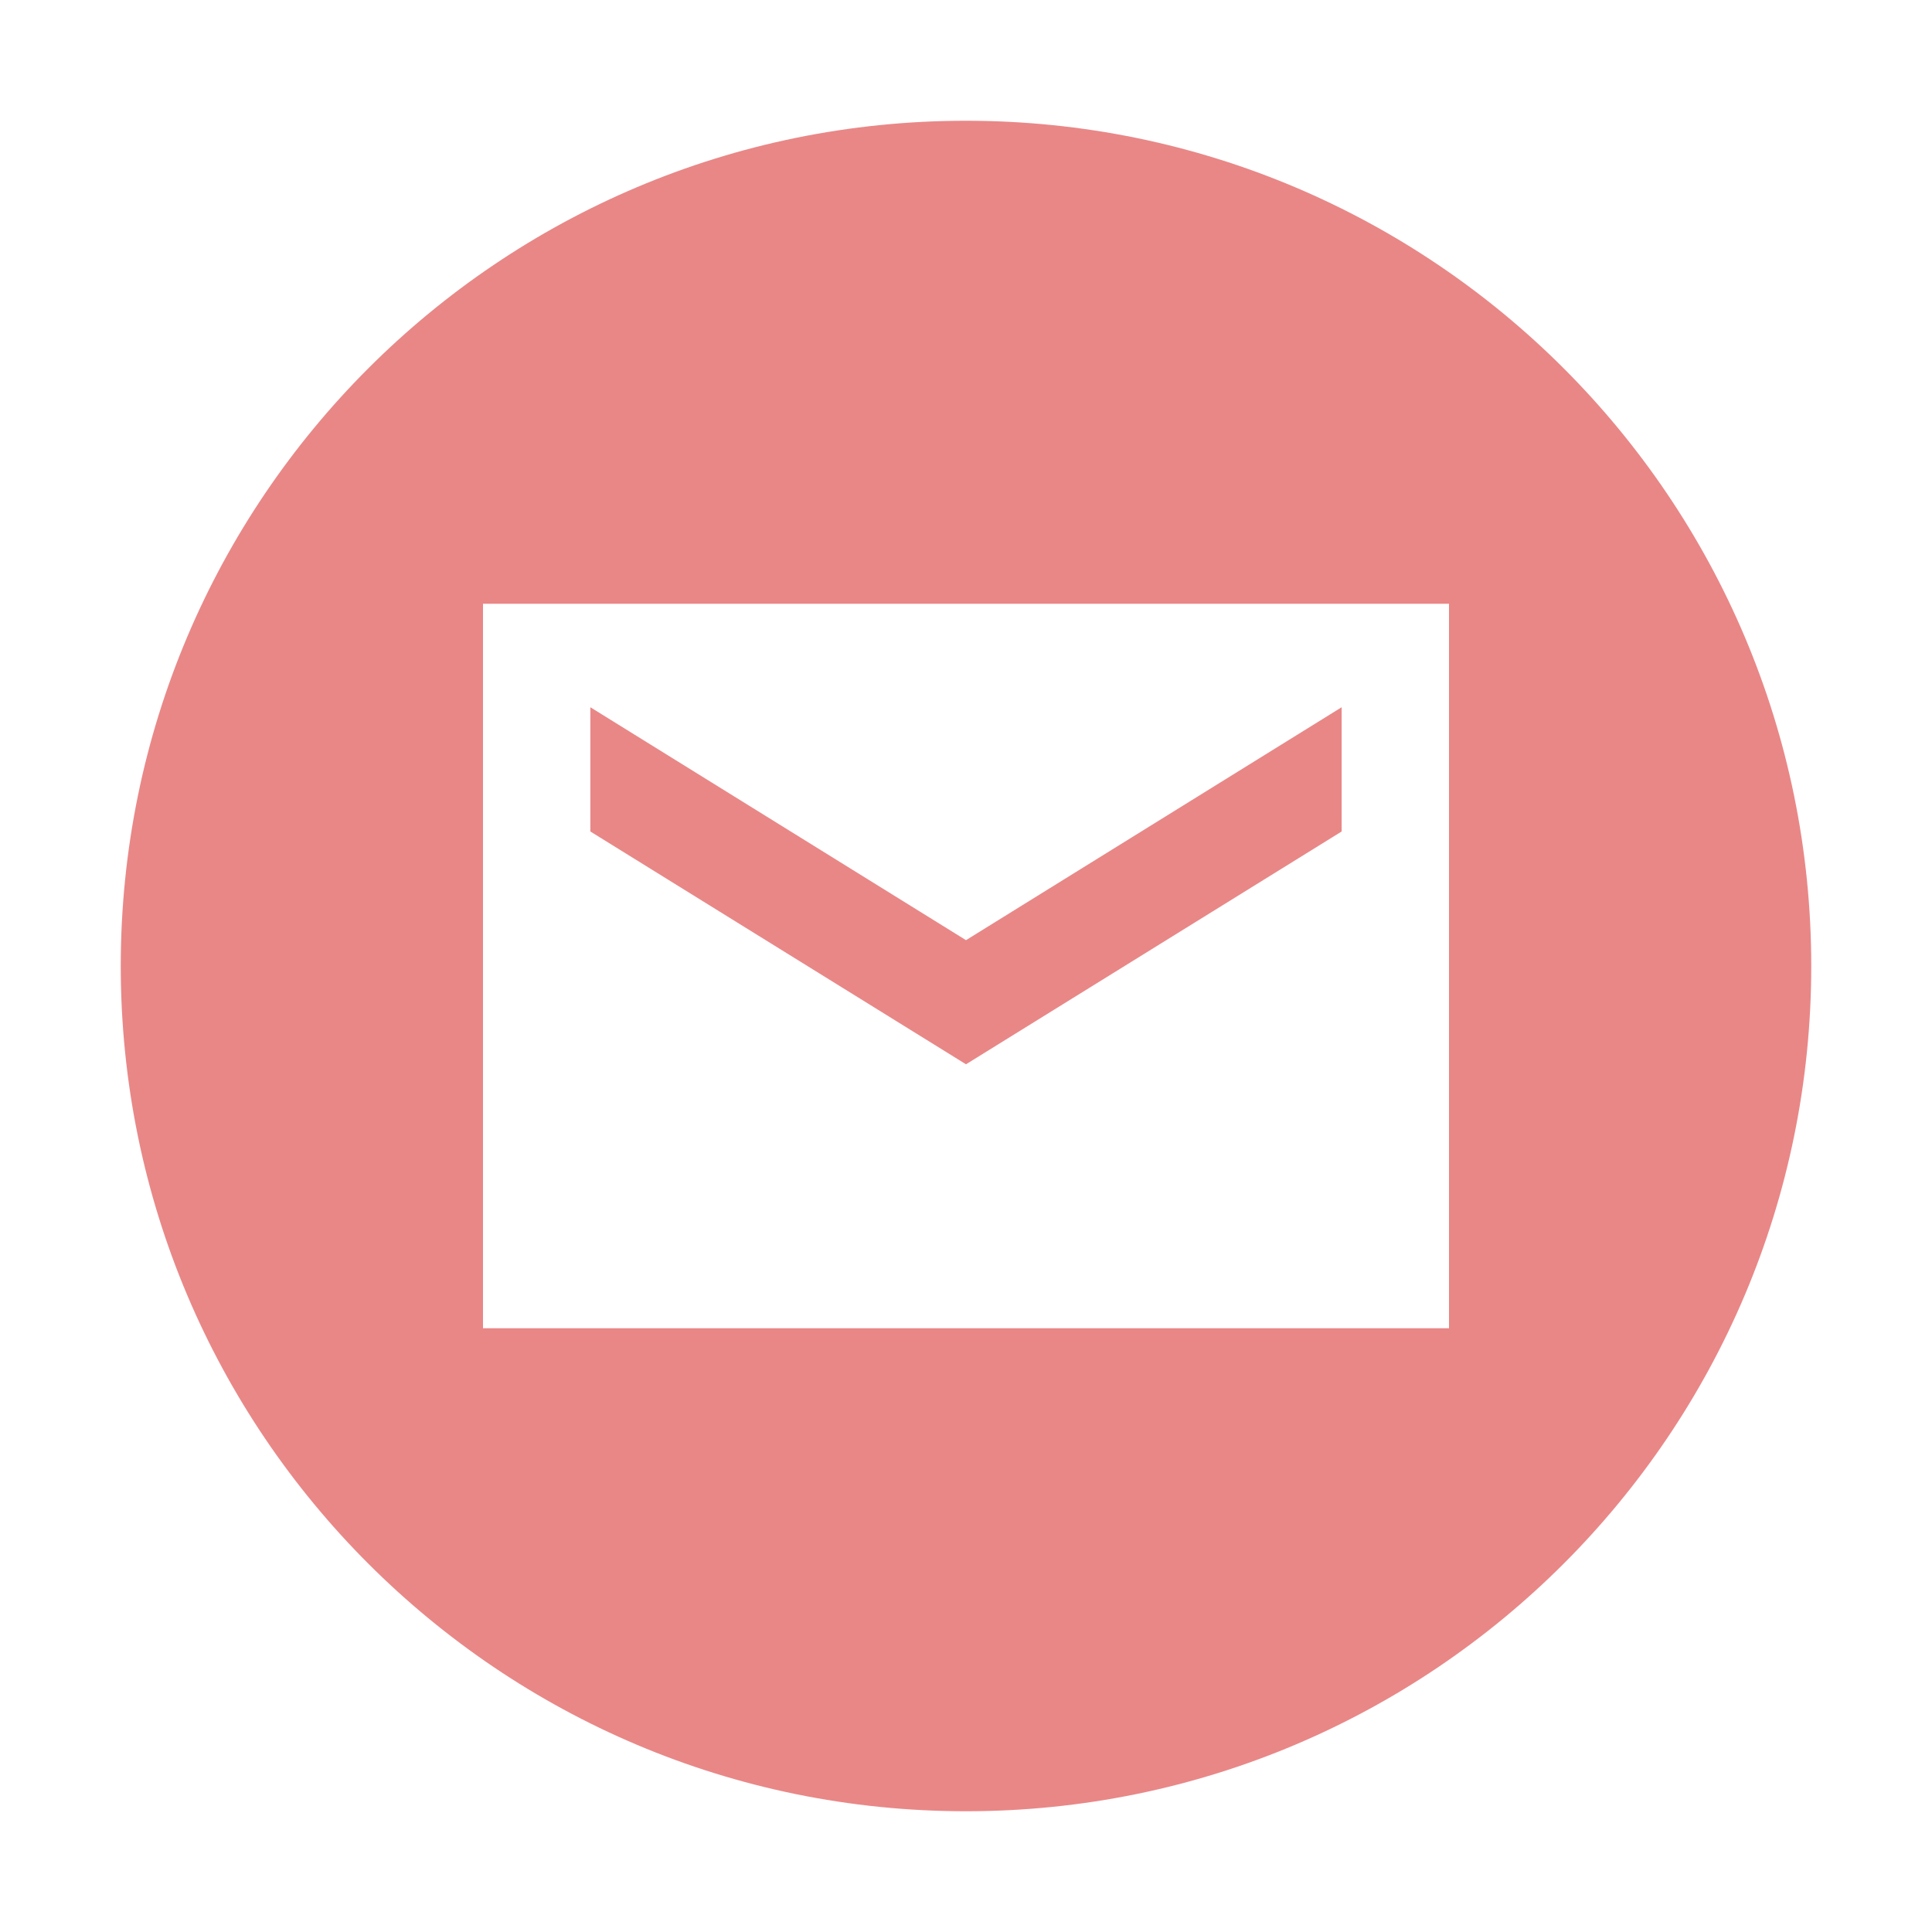 <svg xmlns="http://www.w3.org/2000/svg" width="16" height="16" viewBox="0 0 16 16">
  <path fill="#E05555" fill-opacity=".7" fill-rule="evenodd" d="M8,15 C4.134,15 1,11.866 1,8 C1,4.134 4.134,1 8,1 C11.866,1 15,4.134 15,8 C15,11.866 11.866,15 8,15 Z M4,5 L4,11 L12,11 L12,5 L4,5 Z M11.111,6.886 L8,8.814 L4.889,6.886 L4.889,5.857 L8,7.786 L11.111,5.857 L11.111,6.886 Z"/>
</svg>
